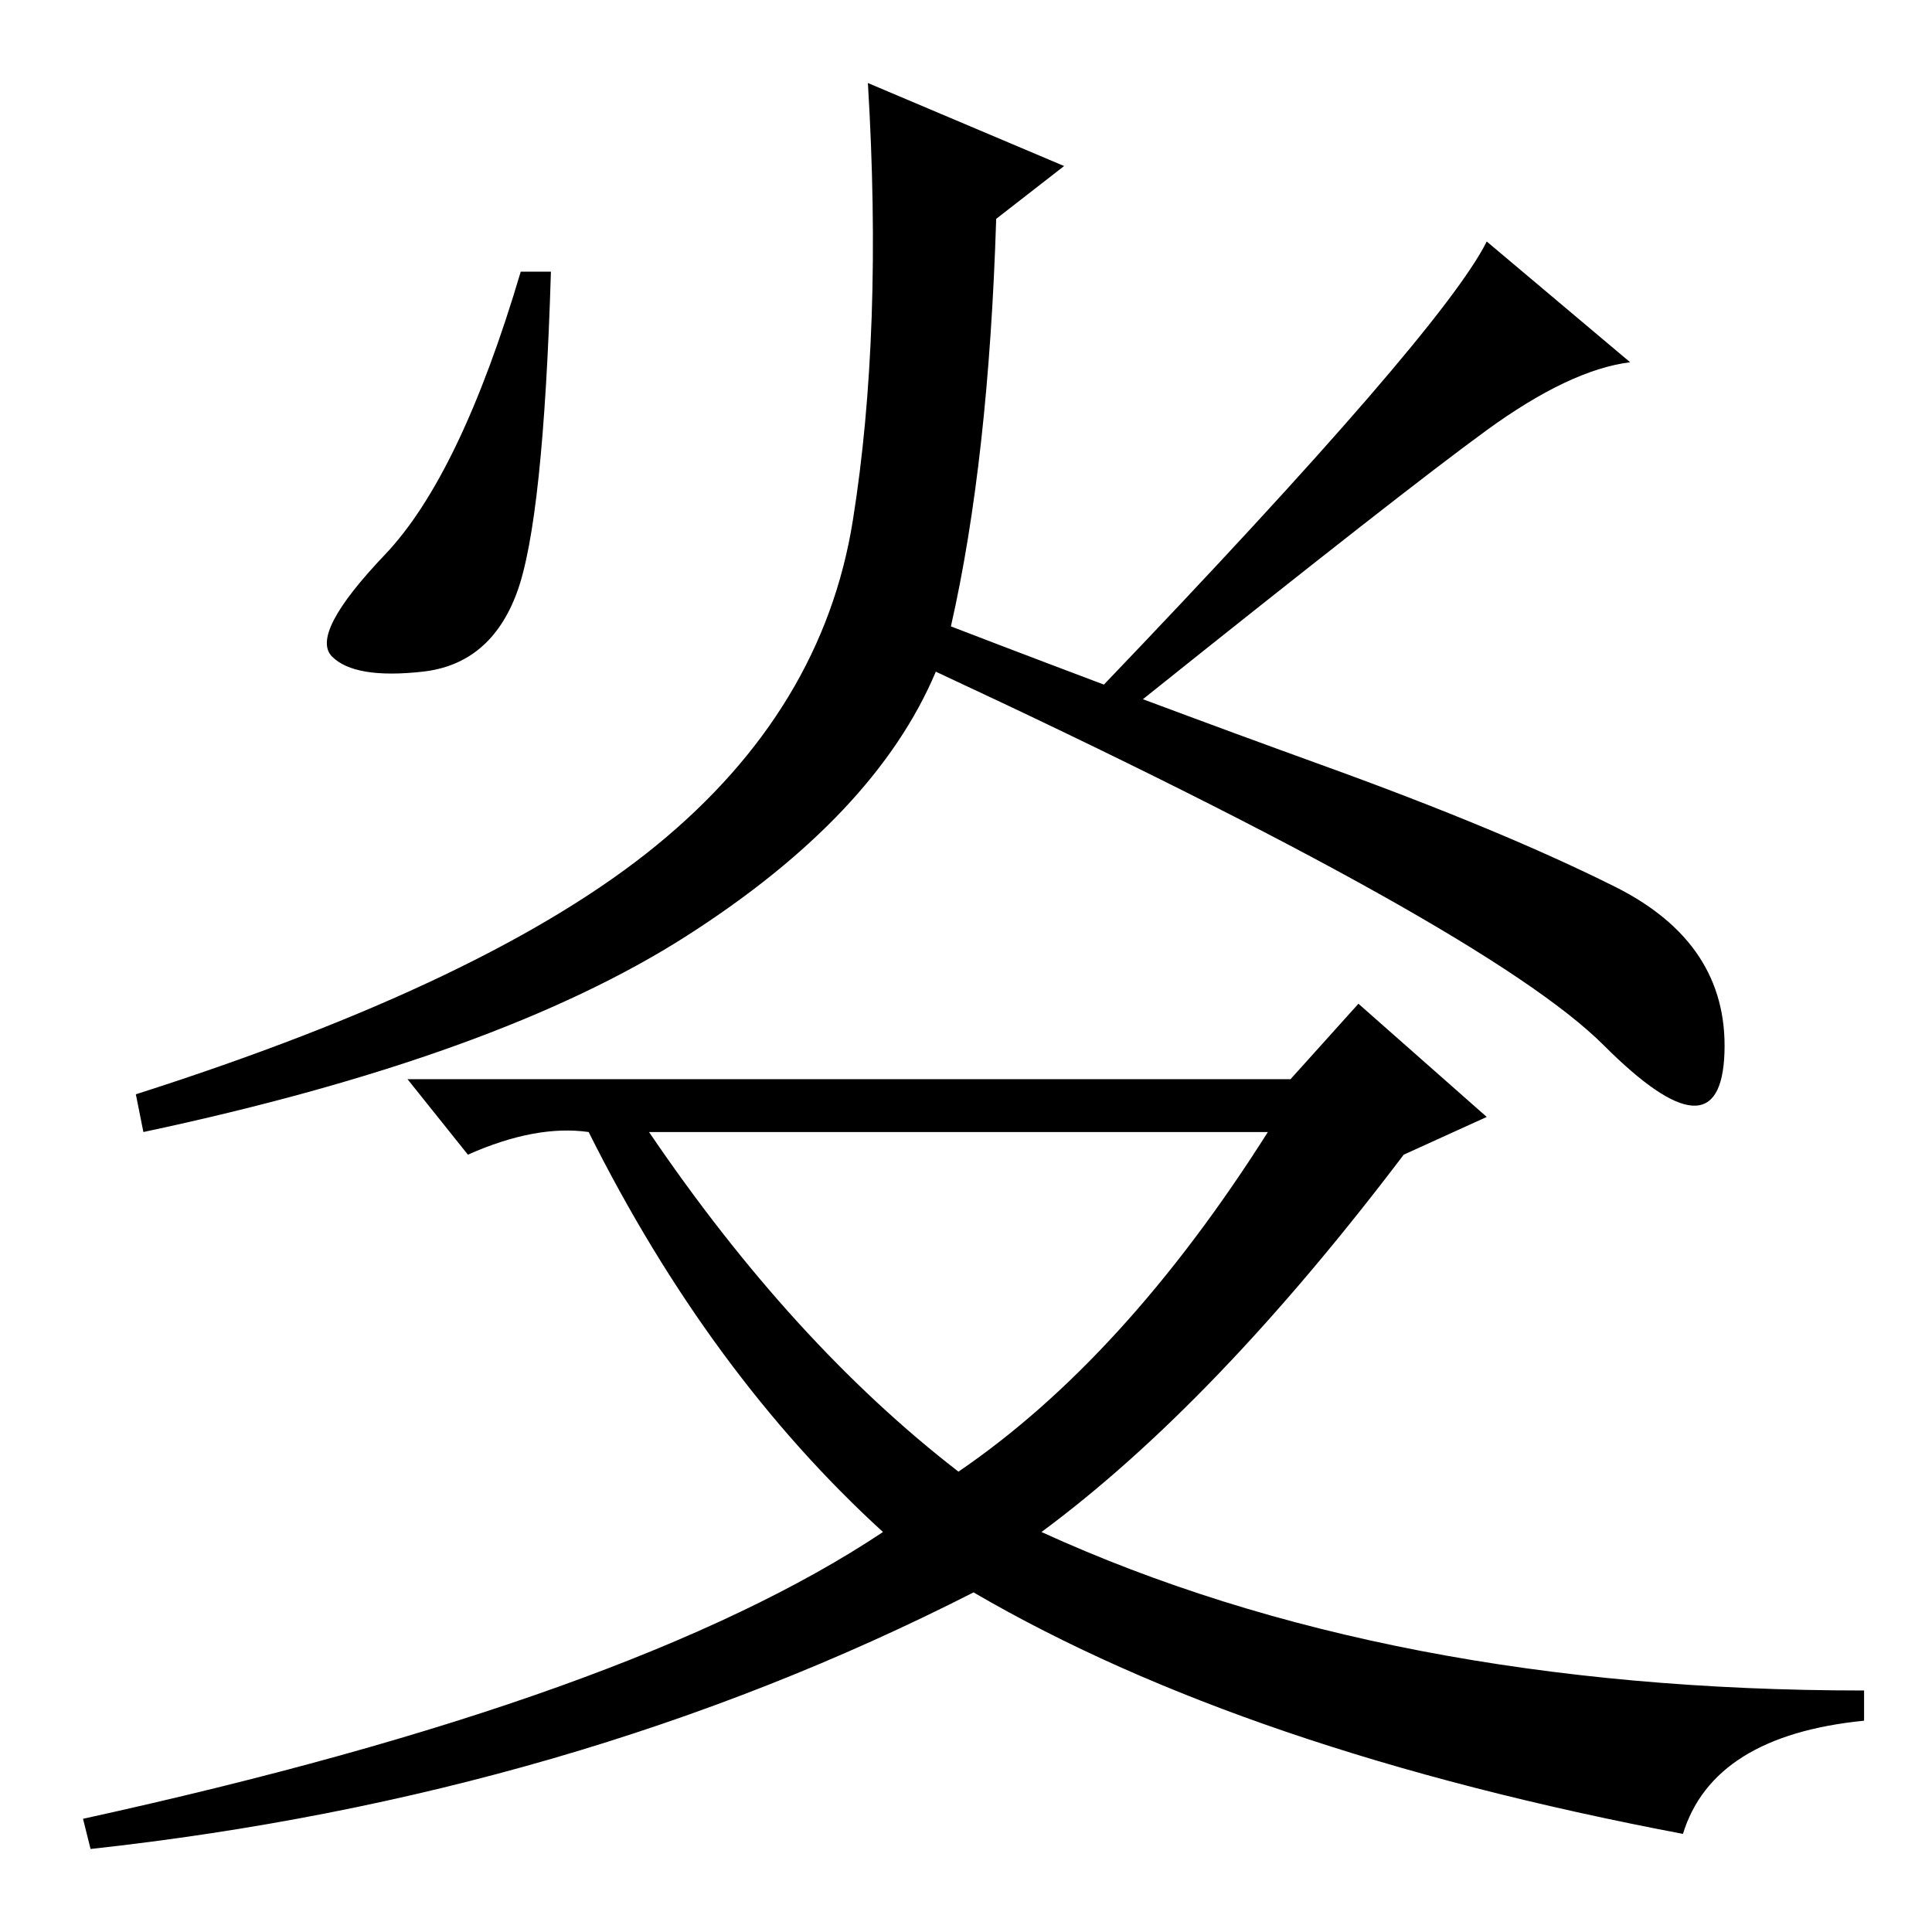 <?xml version="1.0" standalone="no"?>
<!DOCTYPE svg PUBLIC "-//W3C//DTD SVG 1.1//EN" "http://www.w3.org/Graphics/SVG/1.1/DTD/svg11.dtd" >
<svg xmlns="http://www.w3.org/2000/svg" xmlns:xlink="http://www.w3.org/1999/xlink" version="1.1" viewBox="0 -36 256 256">
  <g transform="matrix(1 0 0 -1 0 220)">
   <path fill="currentColor"
d="M68.5 177.5q-3.5 -9.5 -12.5 -10.5t-12 2t7 13.5t18 37.5h4q-1 -33 -4.5 -42.5zM216 208q-8 -1 -19 -9t-46 -36l-5 2q45 47 51 59zM141 234l-9 -7q-1 -32 -6 -54q26 -10 49.5 -18.5t38.5 -16t14.5 -22t-16 1t-88.5 49.5q-8 -19 -33 -35t-72 -26l-1 5q47 15 69 33t26 43
t2 58zM138 53q46 -21 109 -21v-4q-20 -2 -24 -15q-58 11 -94 32q-53 -27 -117 -34l-1 4q73 16 106 38q-23 21 -39 53q-7 1 -16 -3l-8 10h117l9 10l17 -15l-11 -5q-25 -33 -48 -50zM86 106q19 -28 41 -45q22 15 41 45h-82z" />
  </g>

</svg>
